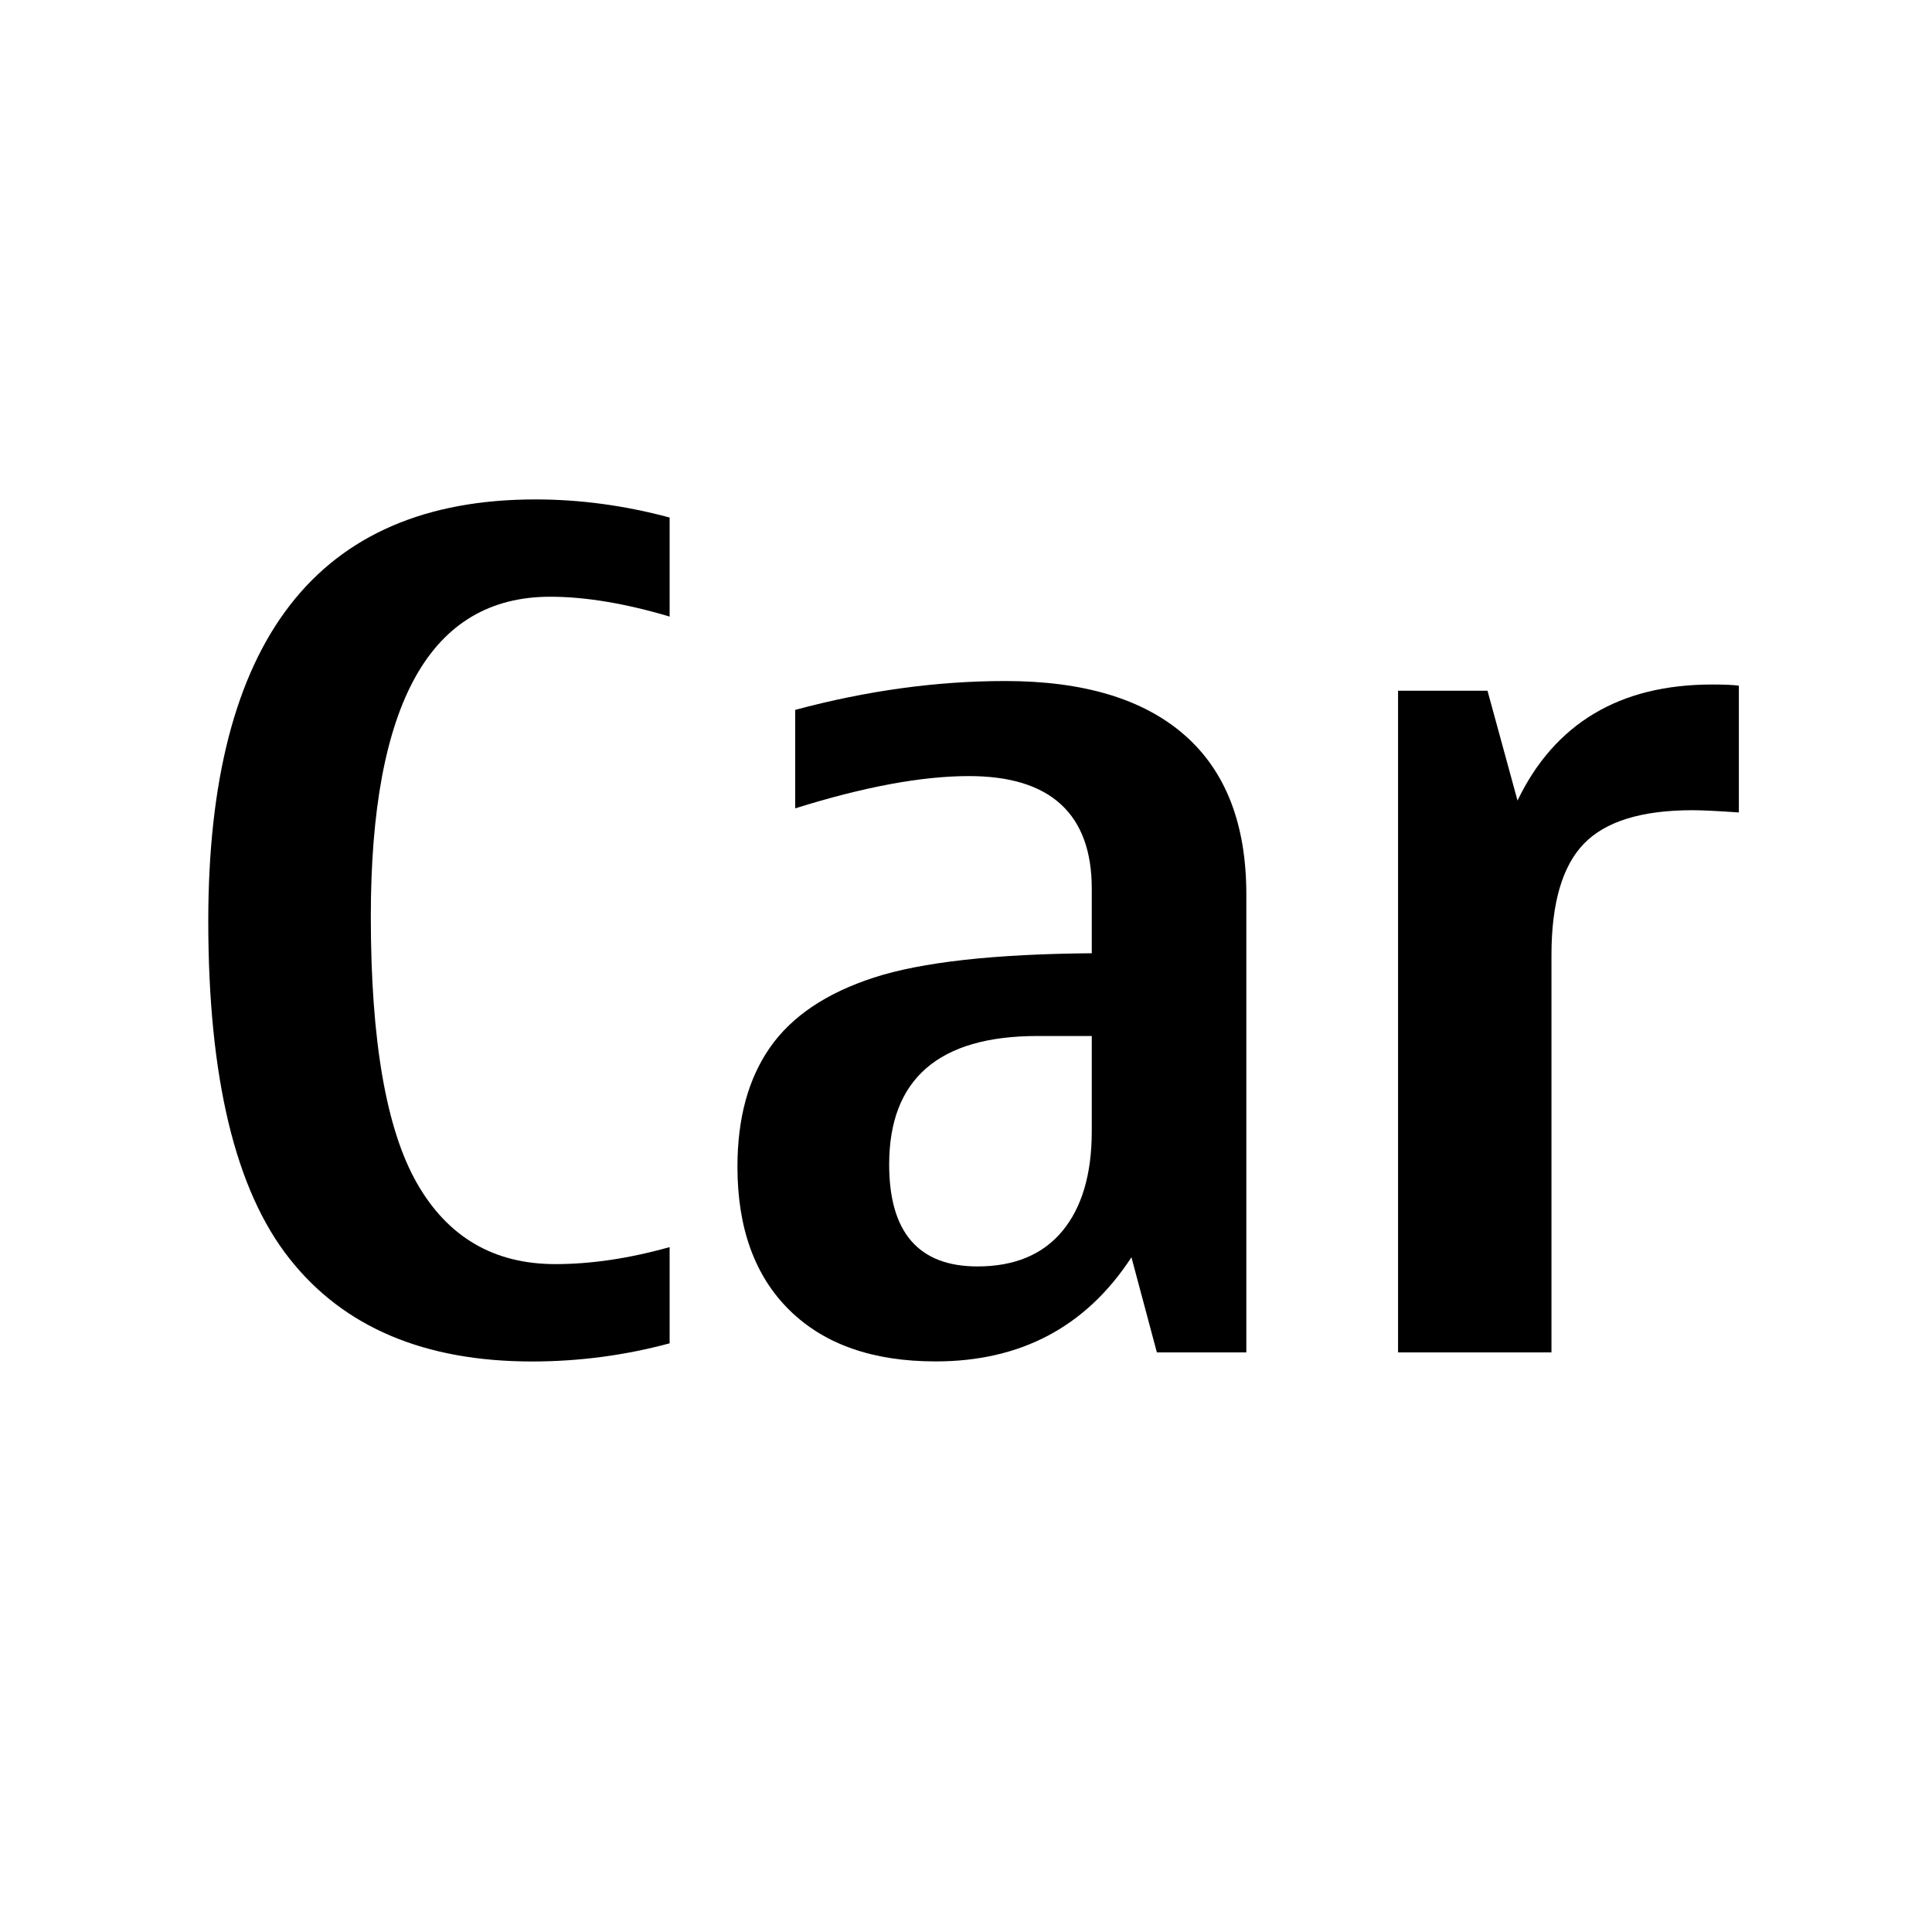 <?xml version="1.0" encoding="UTF-8"?>
<!DOCTYPE svg PUBLIC "-//W3C//DTD SVG 1.1 Tiny//EN" "http://www.w3.org/Graphics/SVG/1.1/DTD/svg11-tiny.dtd">
<svg baseProfile="tiny" height="30px" version="1.1" viewBox="0 0 30 30" width="30px" x="0px" xmlns="http://www.w3.org/2000/svg" xmlns:xlink="http://www.w3.org/1999/xlink" y="0px">
<g fill-opacity="0.5" stroke-opacity="0.5">
<rect fill="none" height="30" width="30"/>
</g>
<path d="M8.262,21.141c-1.67,0-2.926-0.531-3.766-1.596c-0.842-1.063-1.262-2.811-1.262-5.242c0-2.18,0.423-3.815,1.27-4.908  s2.117-1.64,3.811-1.64c0.691,0,1.386,0.094,2.083,0.281v1.538c-0.691-0.205-1.31-0.308-1.854-0.308  c-0.932,0-1.629,0.415-2.092,1.243c-0.463,0.83-0.694,2.07-0.694,3.723c0,1.922,0.238,3.302,0.716,4.14s1.194,1.257,2.149,1.257  c0.557,0,1.148-0.088,1.775-0.264v1.494C9.7,21.047,8.988,21.141,8.262,21.141z"/>
<path d="M17.569,19.523c-0.703,1.078-1.717,1.617-3.041,1.617c-0.973,0-1.729-0.265-2.268-0.795s-0.809-1.273-0.809-2.229  c0-0.75,0.168-1.367,0.505-1.85c0.337-0.484,0.875-0.846,1.613-1.086s1.866-0.366,3.384-0.378v-1.002c0-0.58-0.16-1.017-0.479-1.31  s-0.795-0.439-1.428-0.439c-0.732,0-1.632,0.167-2.698,0.501v-1.529c1.113-0.299,2.2-0.448,3.261-0.448  c1.219,0,2.147,0.28,2.786,0.84s0.958,1.384,0.958,2.474V21h-1.389L17.569,19.523z M16.954,16.087H16.11  c-0.768,0-1.344,0.167-1.728,0.501s-0.575,0.832-0.575,1.494c0,0.527,0.114,0.923,0.343,1.187s0.571,0.396,1.028,0.396  c0.574,0,1.014-0.183,1.318-0.549s0.457-0.884,0.457-1.552V16.087z"/>
<path d="M21.709,21V10.726h1.389l0.466,1.705c0.287-0.598,0.683-1.047,1.187-1.349s1.116-0.453,1.837-0.453  c0.188,0,0.325,0.006,0.413,0.018v1.969c-0.328-0.023-0.568-0.035-0.721-0.035c-0.791,0-1.354,0.175-1.688,0.523  s-0.501,0.924-0.501,1.727V21H21.709z"/>
</svg>
